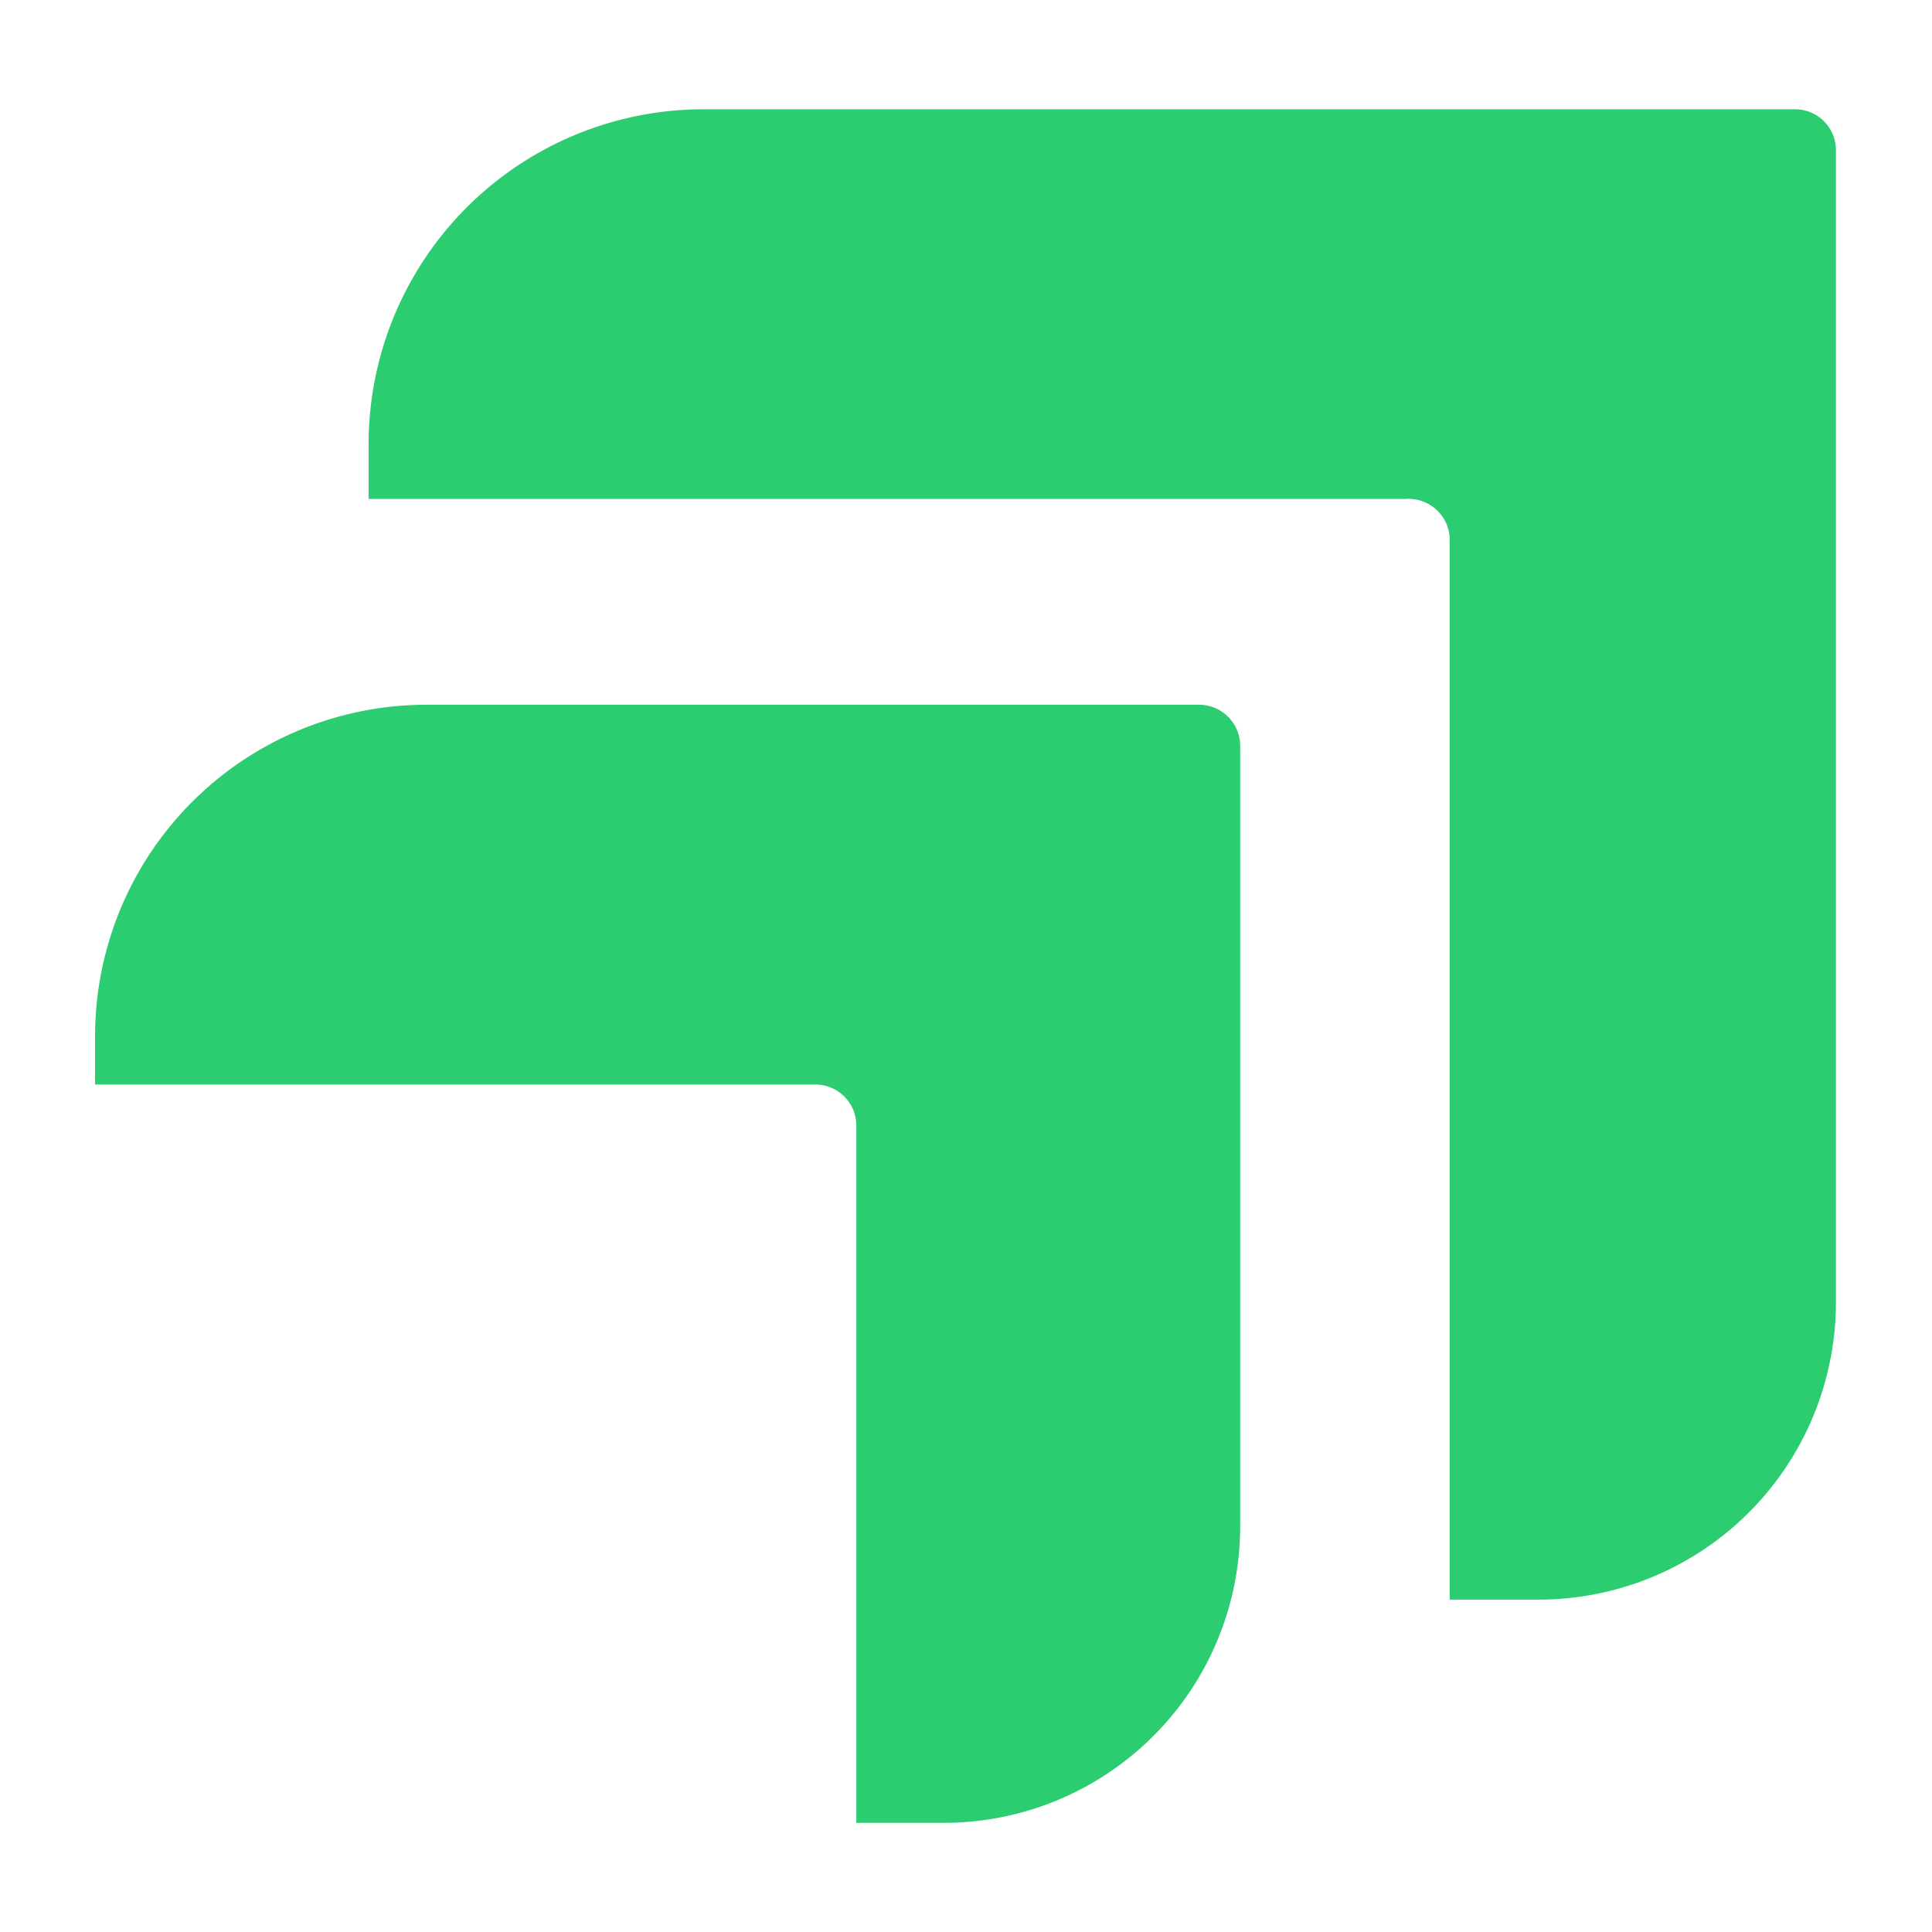 <svg xmlns="http://www.w3.org/2000/svg" xmlns:xlink="http://www.w3.org/1999/xlink" width="1024" height="1024" viewBox="0 0 1024 1024">
  <defs>
    <clipPath id="clip-Logo_app">
      <rect width="1024" height="1024"/>
    </clipPath>
  </defs>
  <g id="Logo_app" data-name="Logo app" clip-path="url(#clip-Logo_app)">
    <g id="Group_1380" data-name="Group 1380" transform="translate(50.395 57.91)">
      <g id="Group_1377" data-name="Group 1377" transform="translate(144.972 0.007)">
        <path id="Path_363" data-name="Path 363" d="M4999.22,1134.615v611.521a157.617,157.617,0,0,1-158.31,156.9H4794.5V1340.13a21.823,21.823,0,0,0-20.821-20.5,5.871,5.871,0,0,0-1.085-.072,4.391,4.391,0,0,0-1,.072H4221.513v-29.8a177.57,177.57,0,0,1,178.451-176.7l577.441,0a21.646,21.646,0,0,1,21.817,21.489Z" transform="translate(-4221.513 -1113.12)" fill="#2ccc70"/>
      </g>
      <g id="Group_1378" data-name="Group 1378" transform="translate(-0.002 315.628)">
        <path id="Path_364" data-name="Path 364" d="M4816.246,1161.221v414.6A157.149,157.149,0,0,1,4658.3,1732.262h-45.5V1362.517a21.754,21.754,0,0,0-20.619-21.57,8.412,8.412,0,0,0-1.216-.058,7.284,7.284,0,0,0-1.062.06H4209.322V1314.49a175.7,175.7,0,0,1,176.605-174.839H4795.3A21.825,21.825,0,0,1,4816.246,1161.221Z" transform="translate(-4209.322 -1139.649)" fill="#2ccc70"/>
      </g>
      <g id="Group_1379" data-name="Group 1379" transform="translate(380.633 516.802)">
        <path id="Path_365" data-name="Path 365" d="M4243.2,1156.61h-1.888A7.608,7.608,0,0,1,4243.2,1156.61Z" transform="translate(-4241.314 -1156.551)" fill="#2ccc70"/>
      </g>
    </g>
  </g>
</svg>
